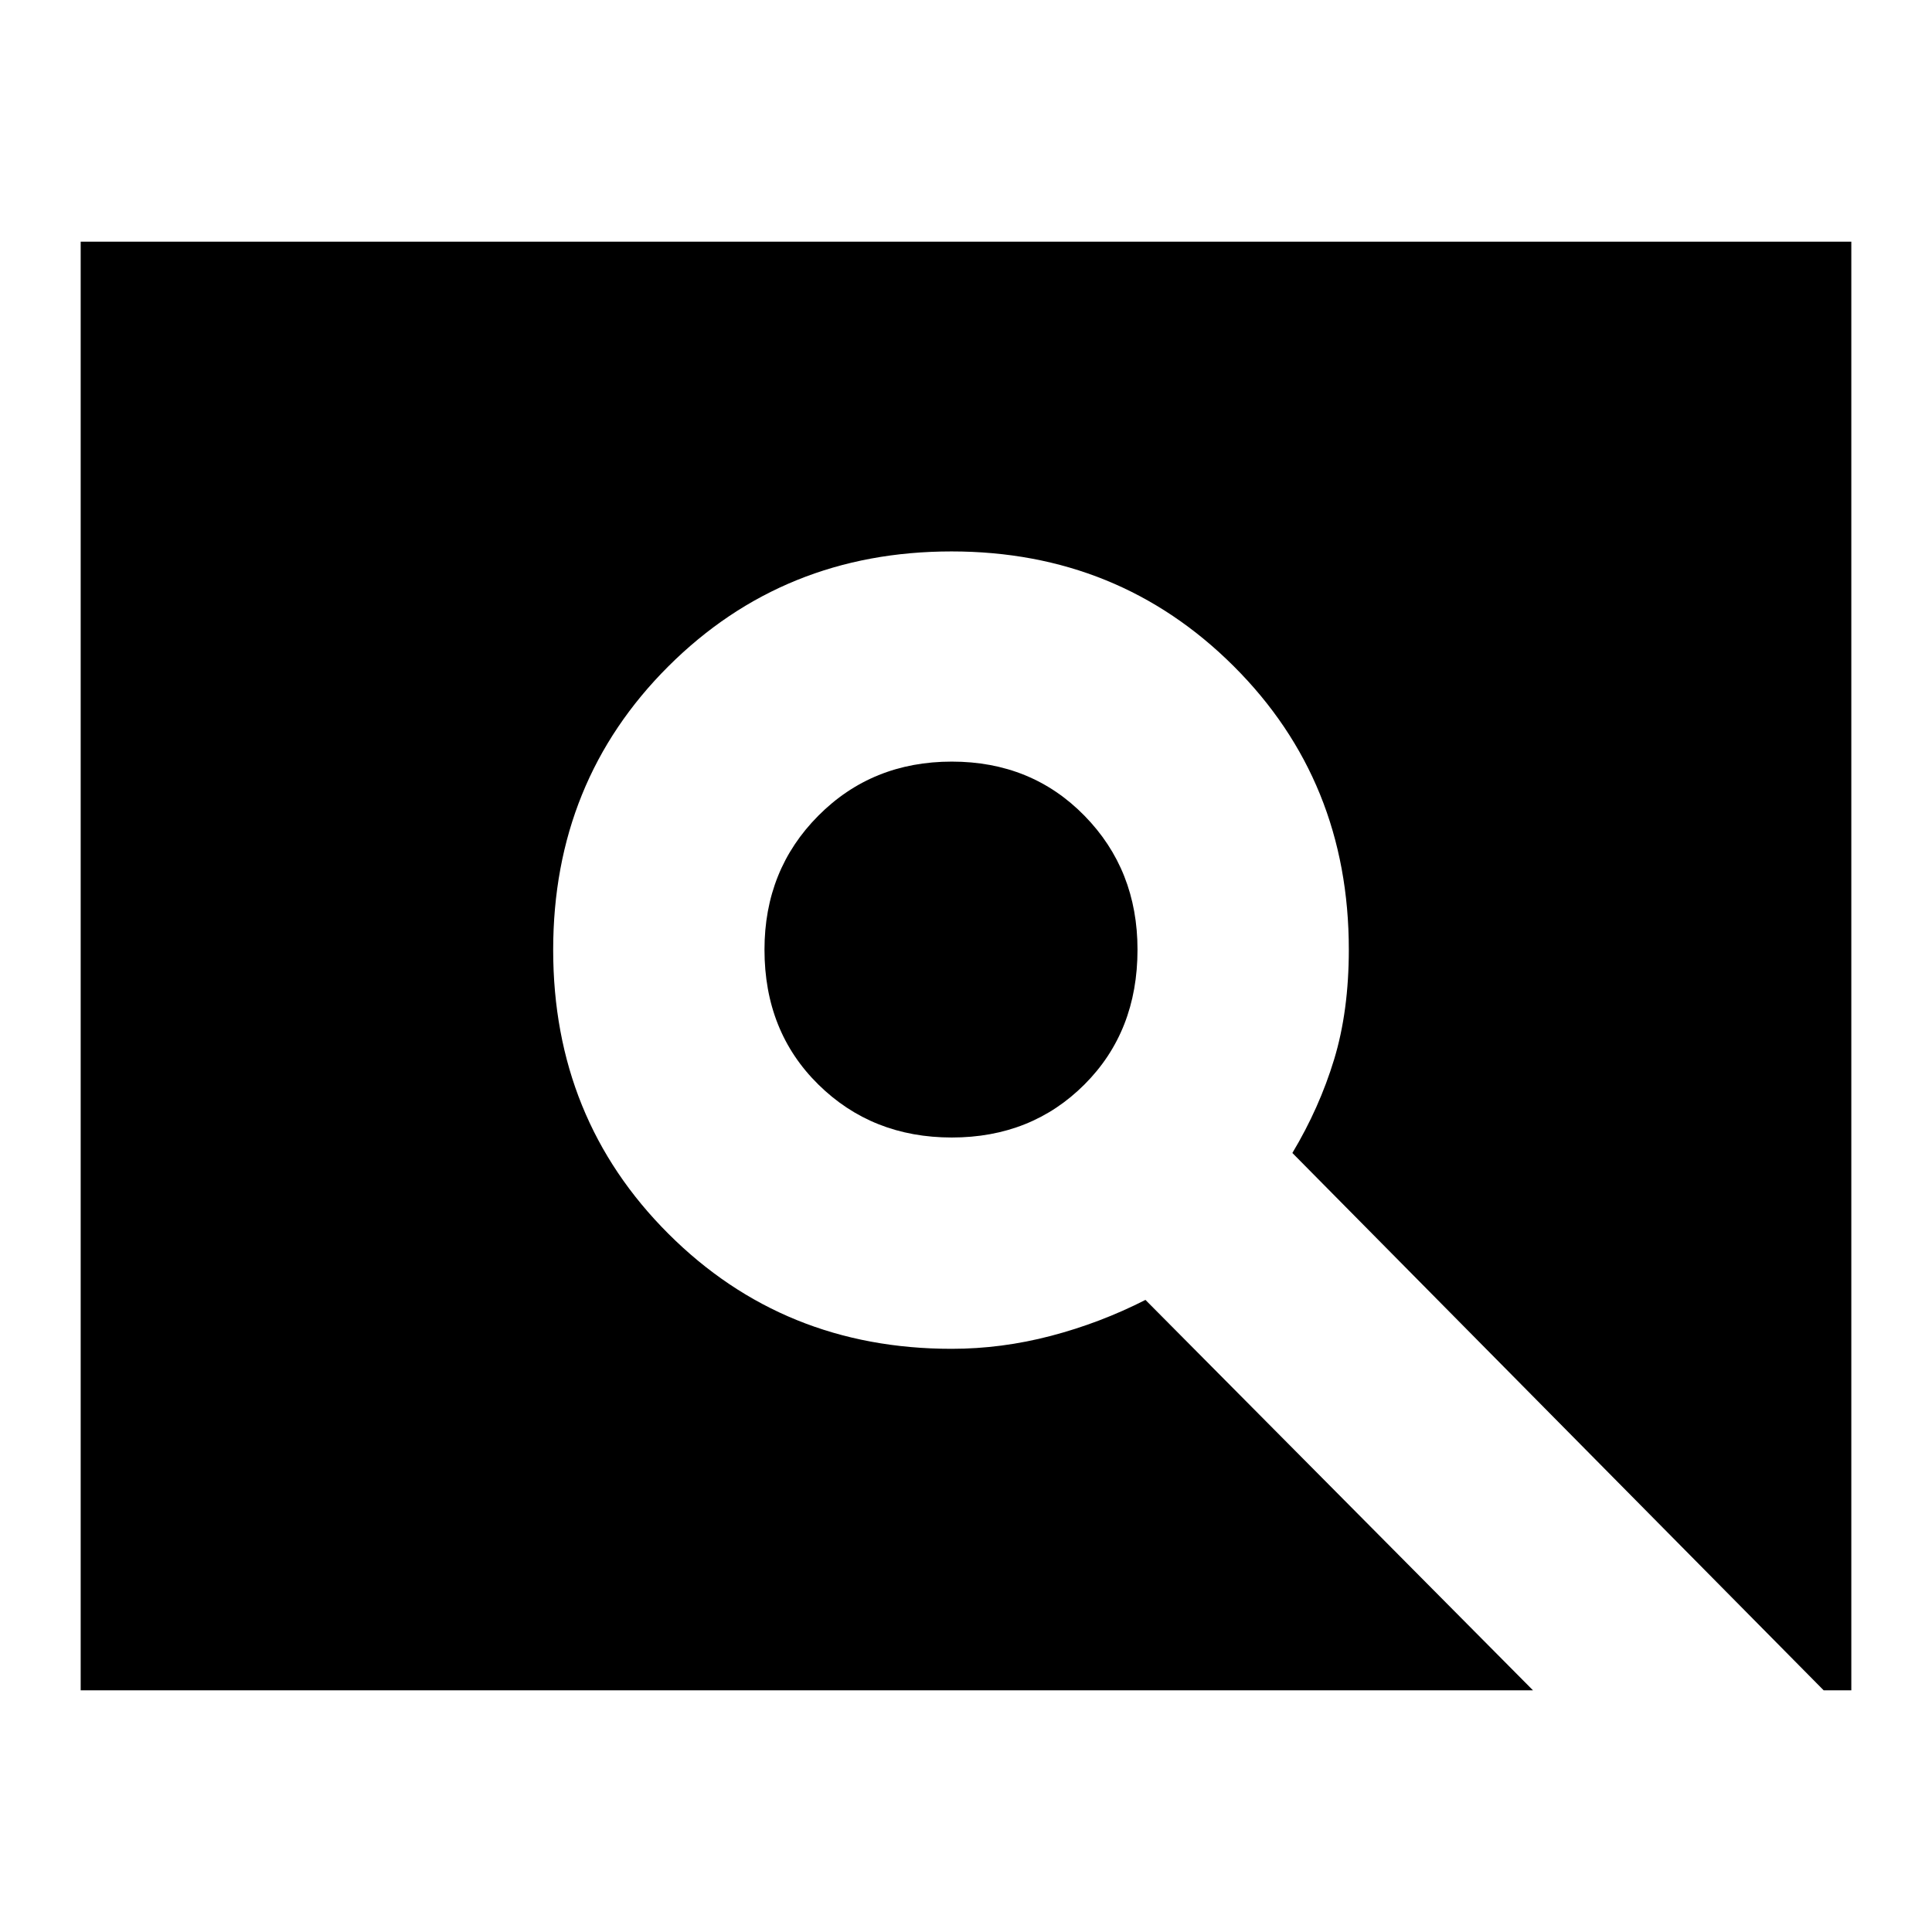 <svg xmlns="http://www.w3.org/2000/svg" height="24" viewBox="0 -960 960 960" width="24"><path d="M472.94-394.78q-39.59 0-66.33-26.35-26.74-26.34-26.74-67 0-39.65 26.74-66.54 26.74-26.89 66.33-26.89t65.93 26.89q26.35 26.89 26.35 66.54 0 40.66-26.35 67-26.34 26.35-65.93 26.35ZM40.09-120.09v-719.82h879.82v719.82h-13.74l-264-267q13.44-22.43 20.74-46.47 7.31-24.04 7.31-54.61 0-83.76-57.2-140.8Q555.82-686 472.83-686q-83.48 0-140.72 57.09-57.24 57.09-57.24 140.94 0 83.84 57.24 141.01 57.24 57.18 140.72 57.18 24.87 0 49.39-6.44 24.52-6.43 46.95-17.87l192.57 194H40.09Z"/></svg>
